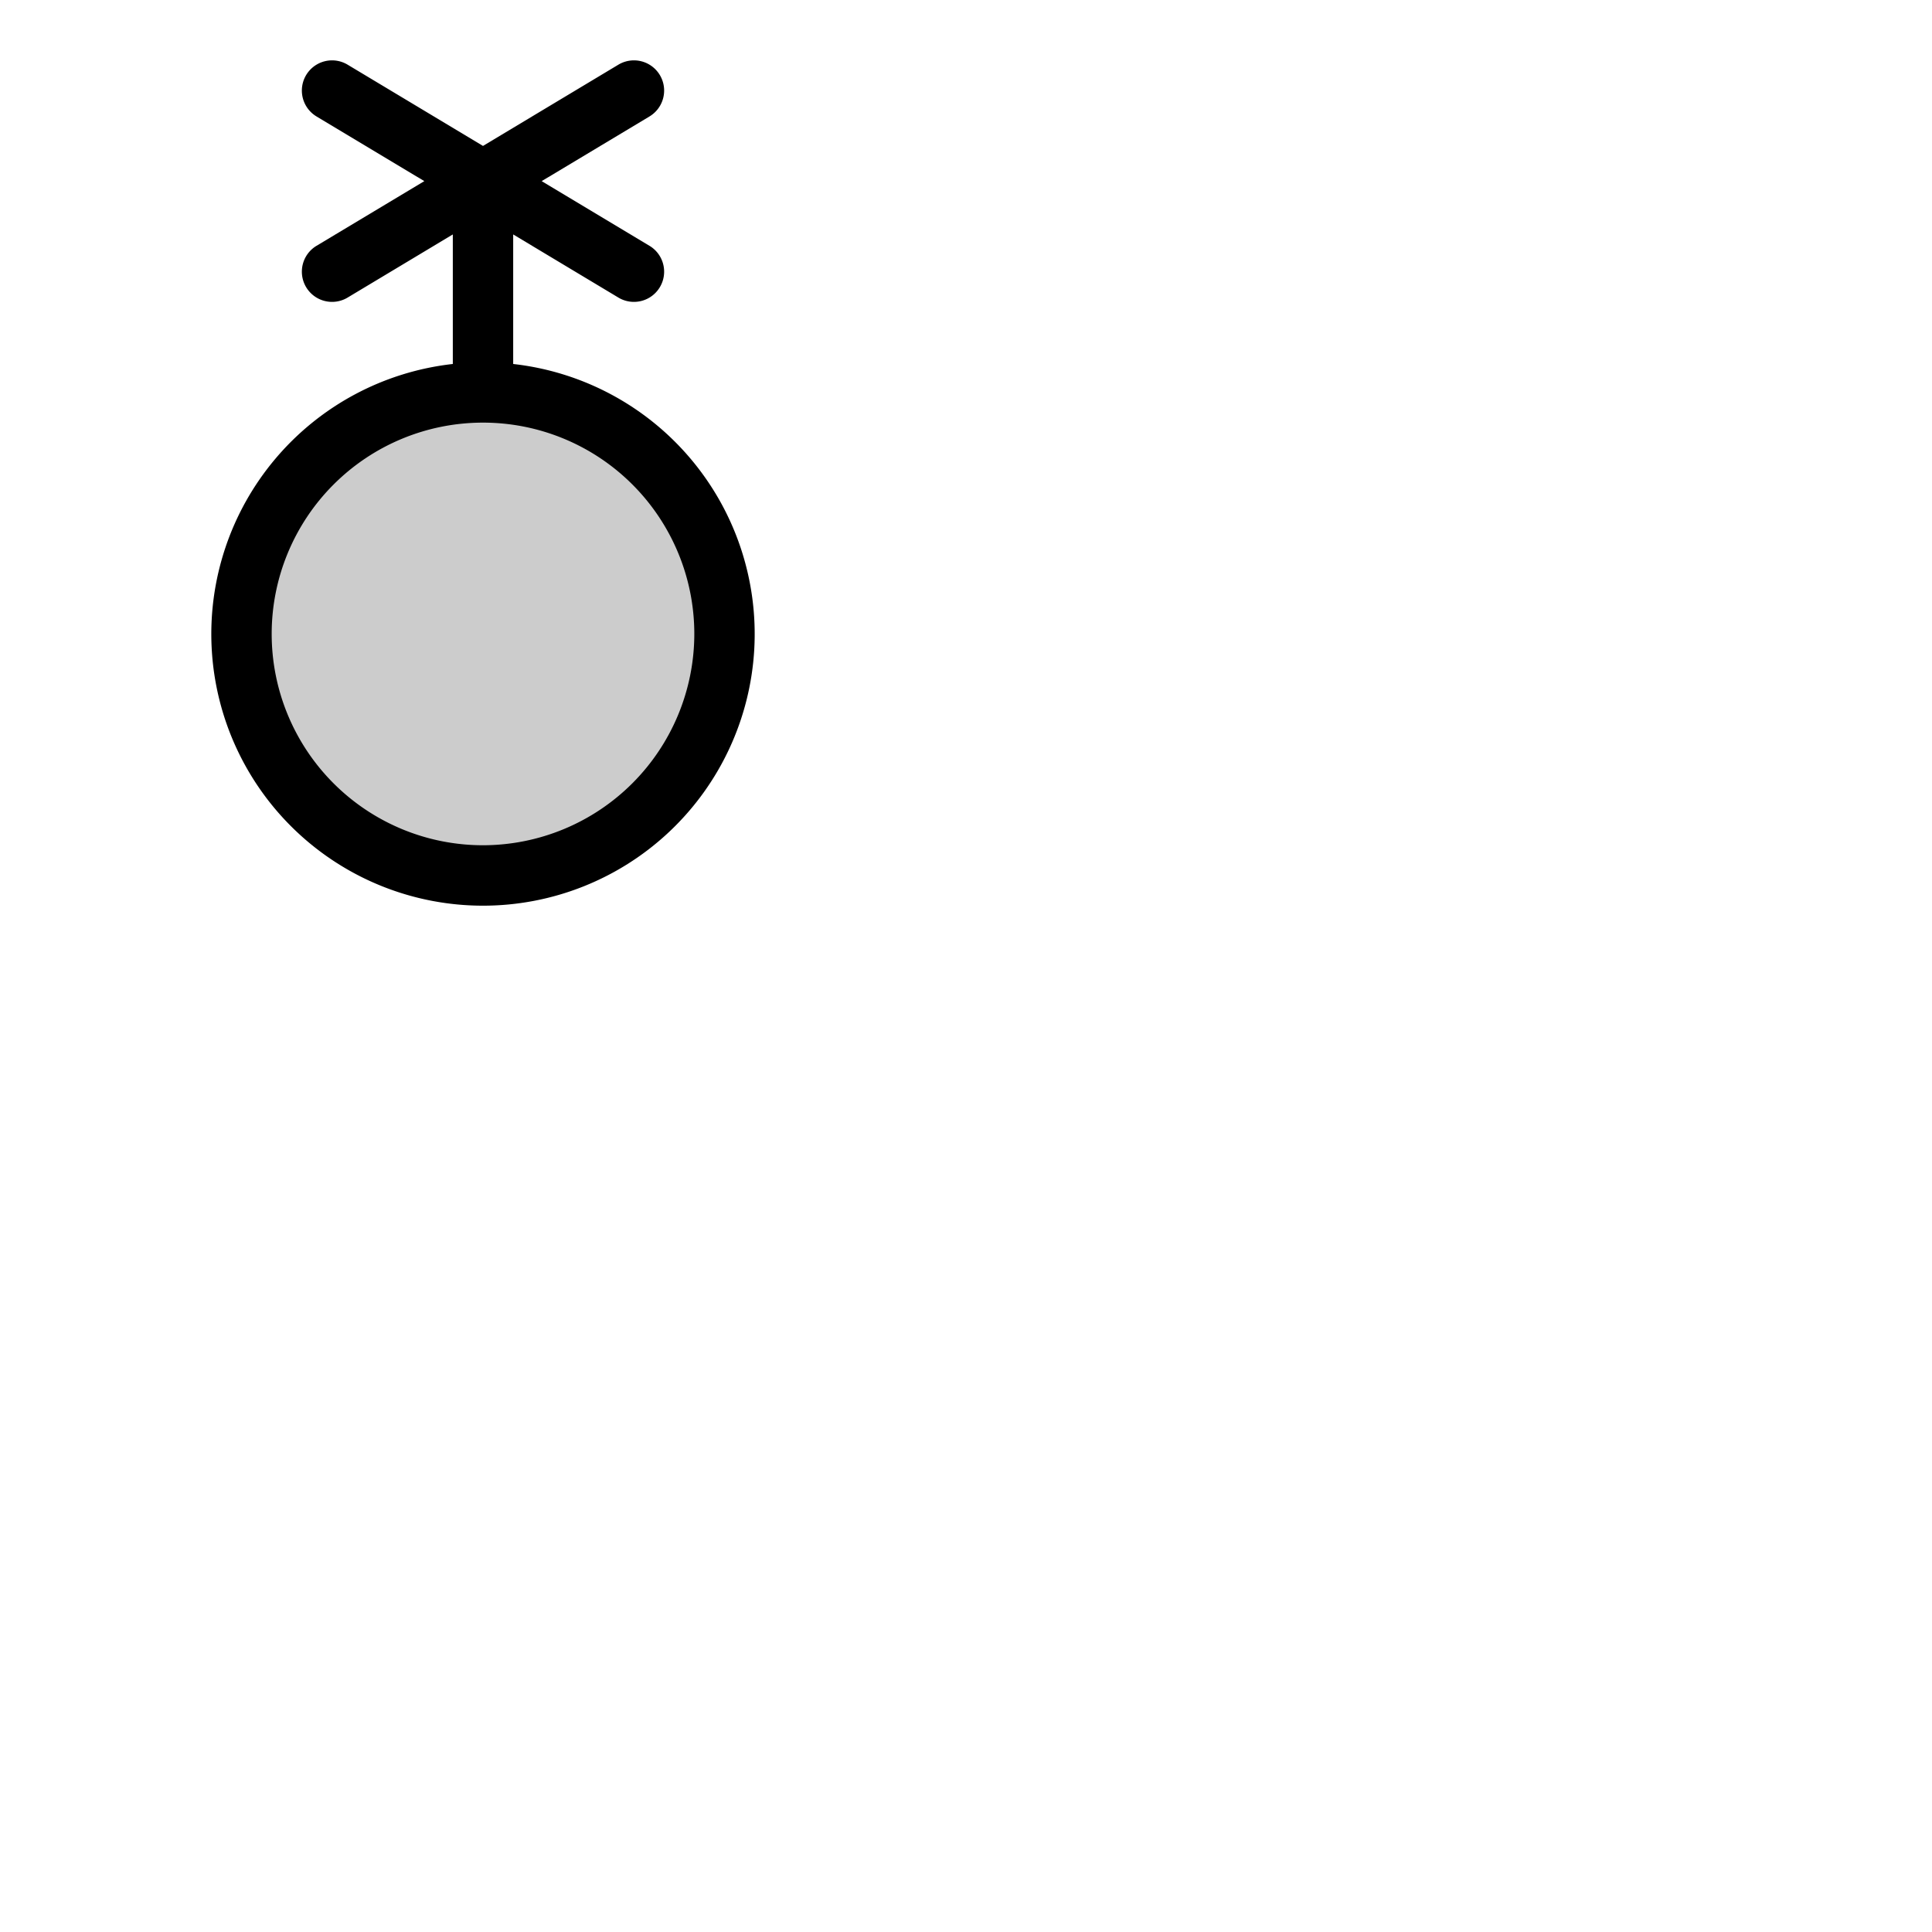 <svg xmlns="http://www.w3.org/2000/svg" version="1.1" viewBox="0 0 512 512" fill="currentColor"><g fill="currentColor"><path d="M192 168a64 64 0 1 1-64-64a64 64 0 0 1 64 64" opacity=".2"/><path d="M136 96.46V62.13l27.88 16.73a8 8 0 1 0 8.24-13.72L143.55 48l28.57-17.14a8 8 0 0 0-8.24-13.72L128 38.67L92.12 17.14a8 8 0 0 0-8.24 13.72L112.45 48L83.88 65.14a8 8 0 0 0 8.24 13.72L120 62.13v34.33a72 72 0 1 0 16 0M128 224a56 56 0 1 1 56-56a56.06 56.06 0 0 1-56 56"/></g></svg>